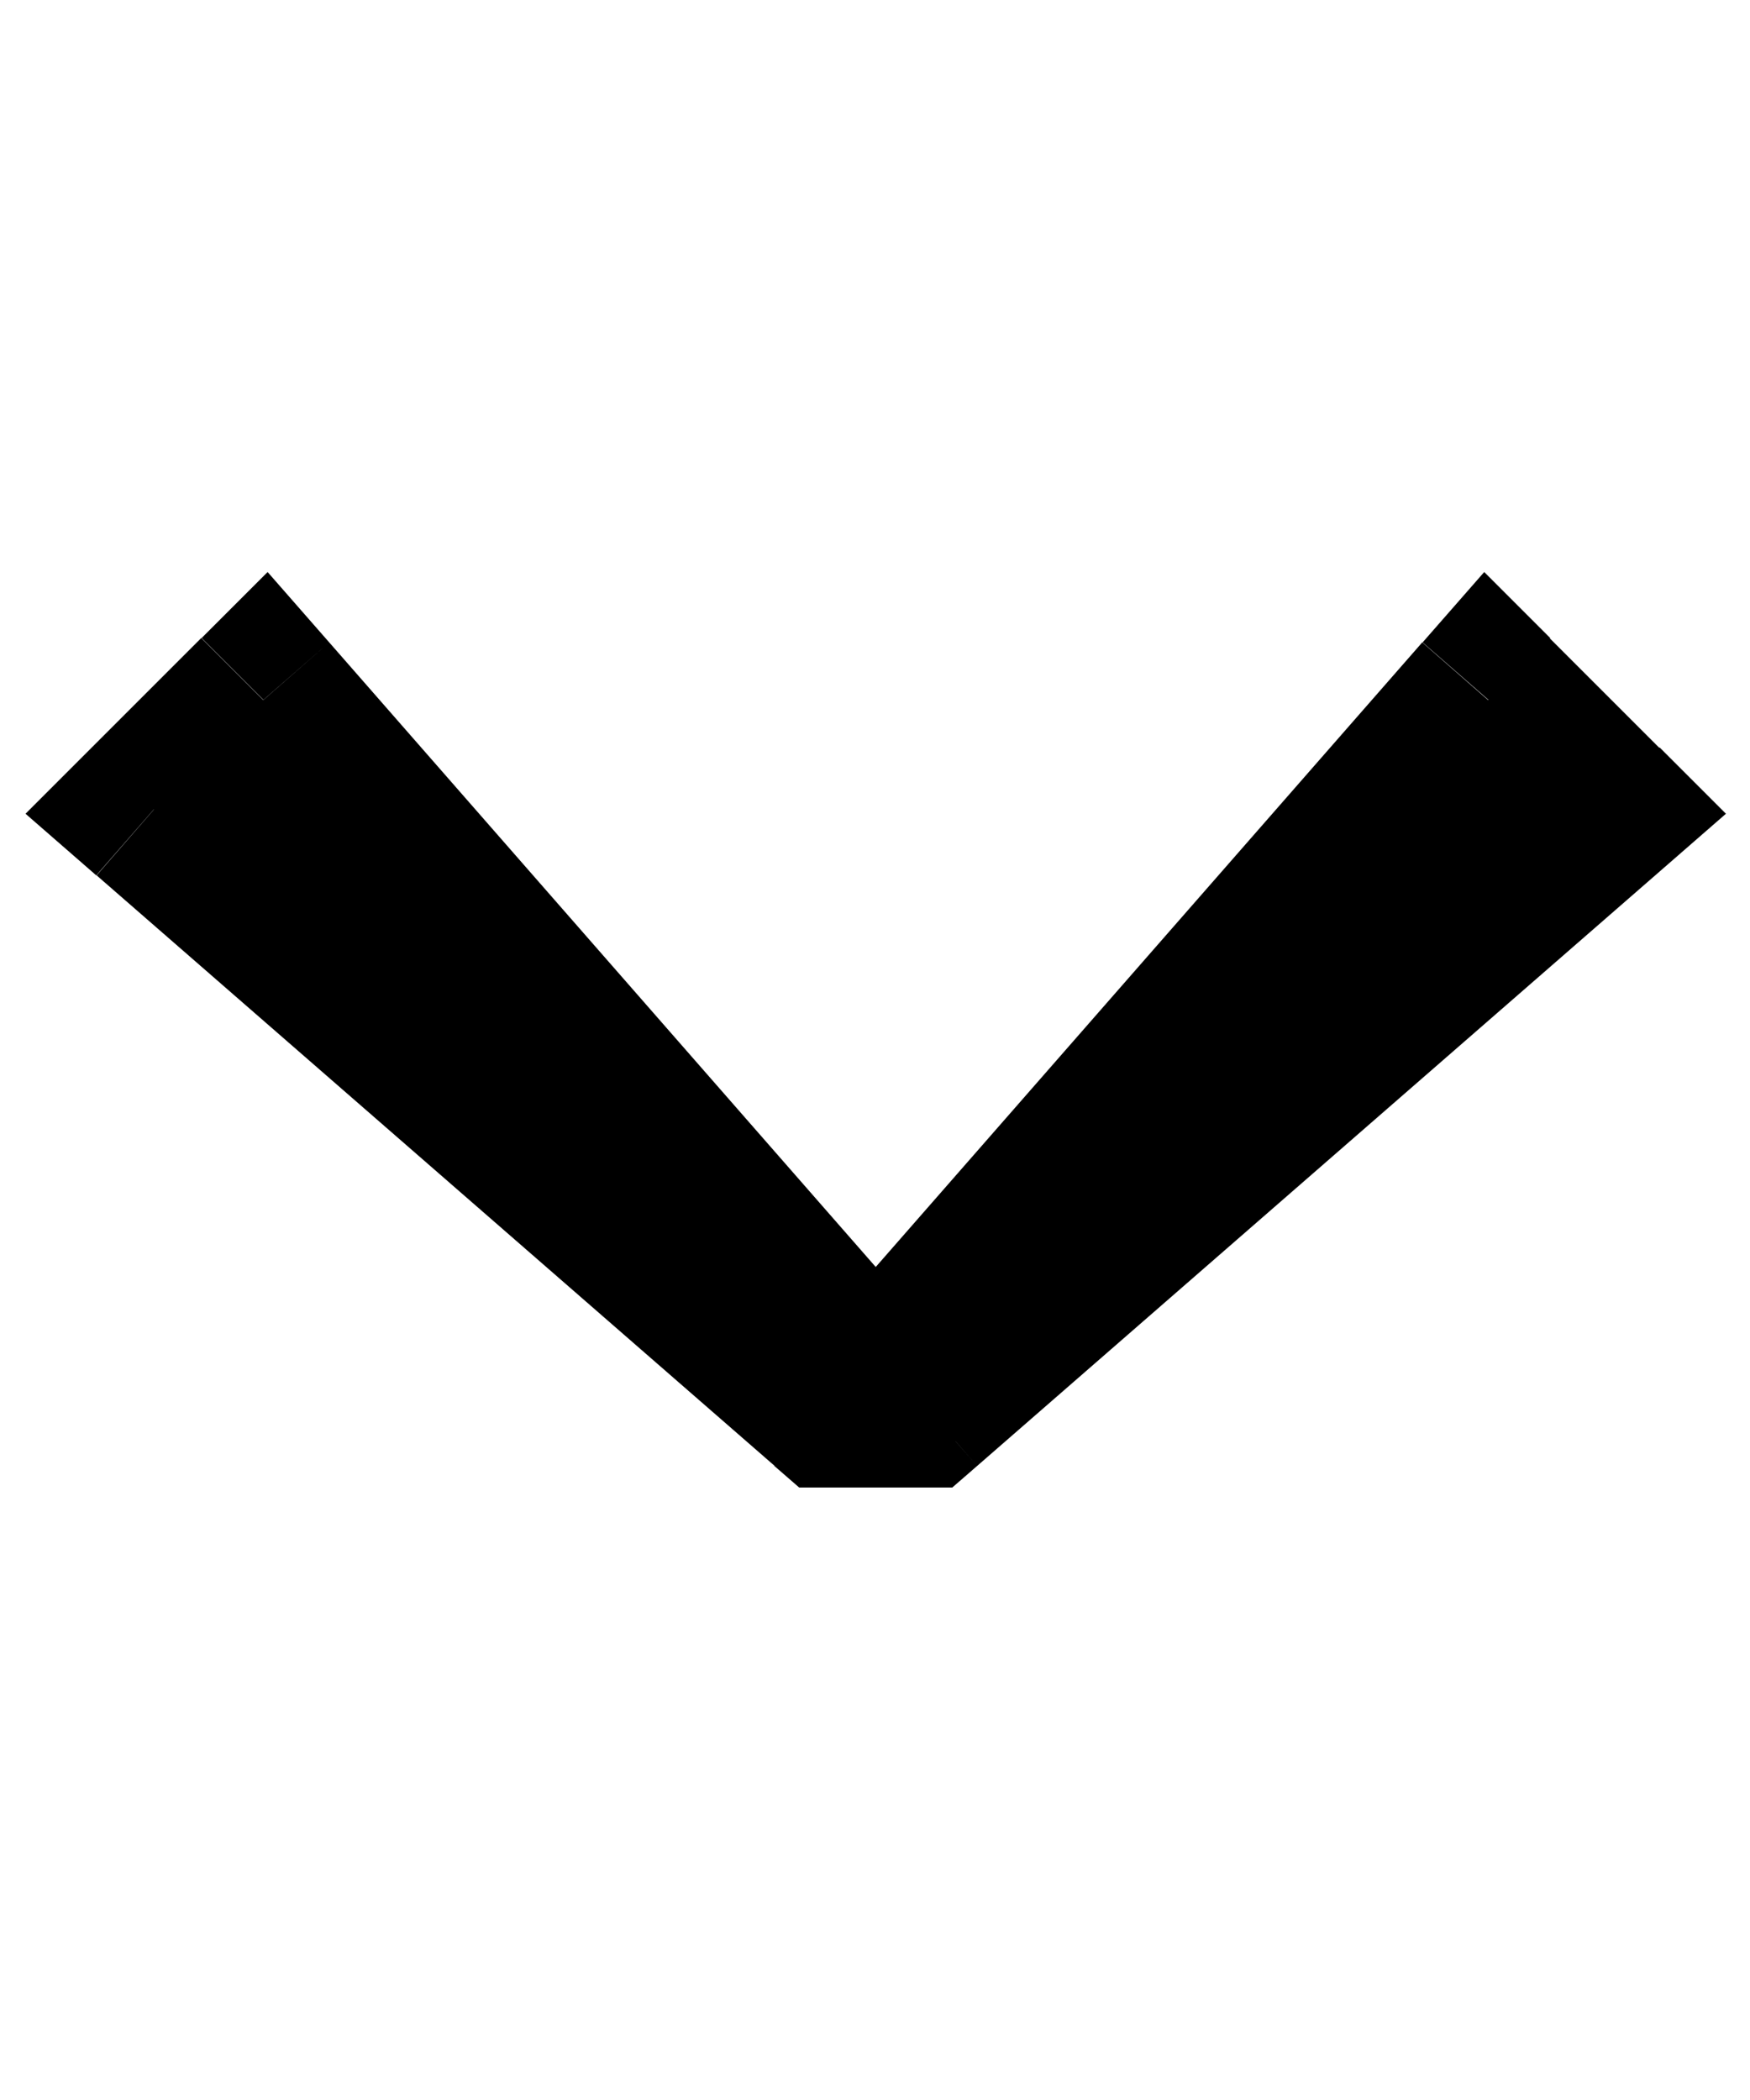 <svg xmlns="http://www.w3.org/2000/svg" viewBox="0 0 480 576"><!--! Font Awesome Pro 7.1.0 by @fontawesome - https://fontawesome.com License - https://fontawesome.com/license (Commercial License) Copyright 2025 Fonticons, Inc. --><path fill="currentColor" d="M42.2 222L25.2 205 7 223.2 26.4 240.1 42.2 222zm30-30l18.1-15.8-16.9-19.3-18.1 18.1 17 17zm366 30l15.8 18.1 19.4-16.9-18.2-18.2-17 17zm-30-30l17-17-18.1-18.1-16.9 19.3 18.1 15.8zm-156 192l0 24 9 0 6.8-5.9-15.8-18.1zm-24 0l-15.8 18.1 6.8 5.9 9 0 0-24zm30.1-15.8l-168-192-36.1 31.6 168 192 36.1-31.6zM55.2 175l-30 30 33.9 33.9 30-30-33.9-33.9zm203 224.8l168-192-36.1-31.6-168 192 36.1 31.6zM391.2 209l30 30 33.9-33.9-30-30-33.9 33.9zm-151 199l12 0 0-48-12 0 0 48zm27.8-5.9l186-162-31.5-36.2-186 162 31.5 36.2zM240.2 360l-12 0 0 48 12 0 0-48zm3.8 5.9l-186-162-31.5 36.2 186 162 31.5-36.2z"/></svg>